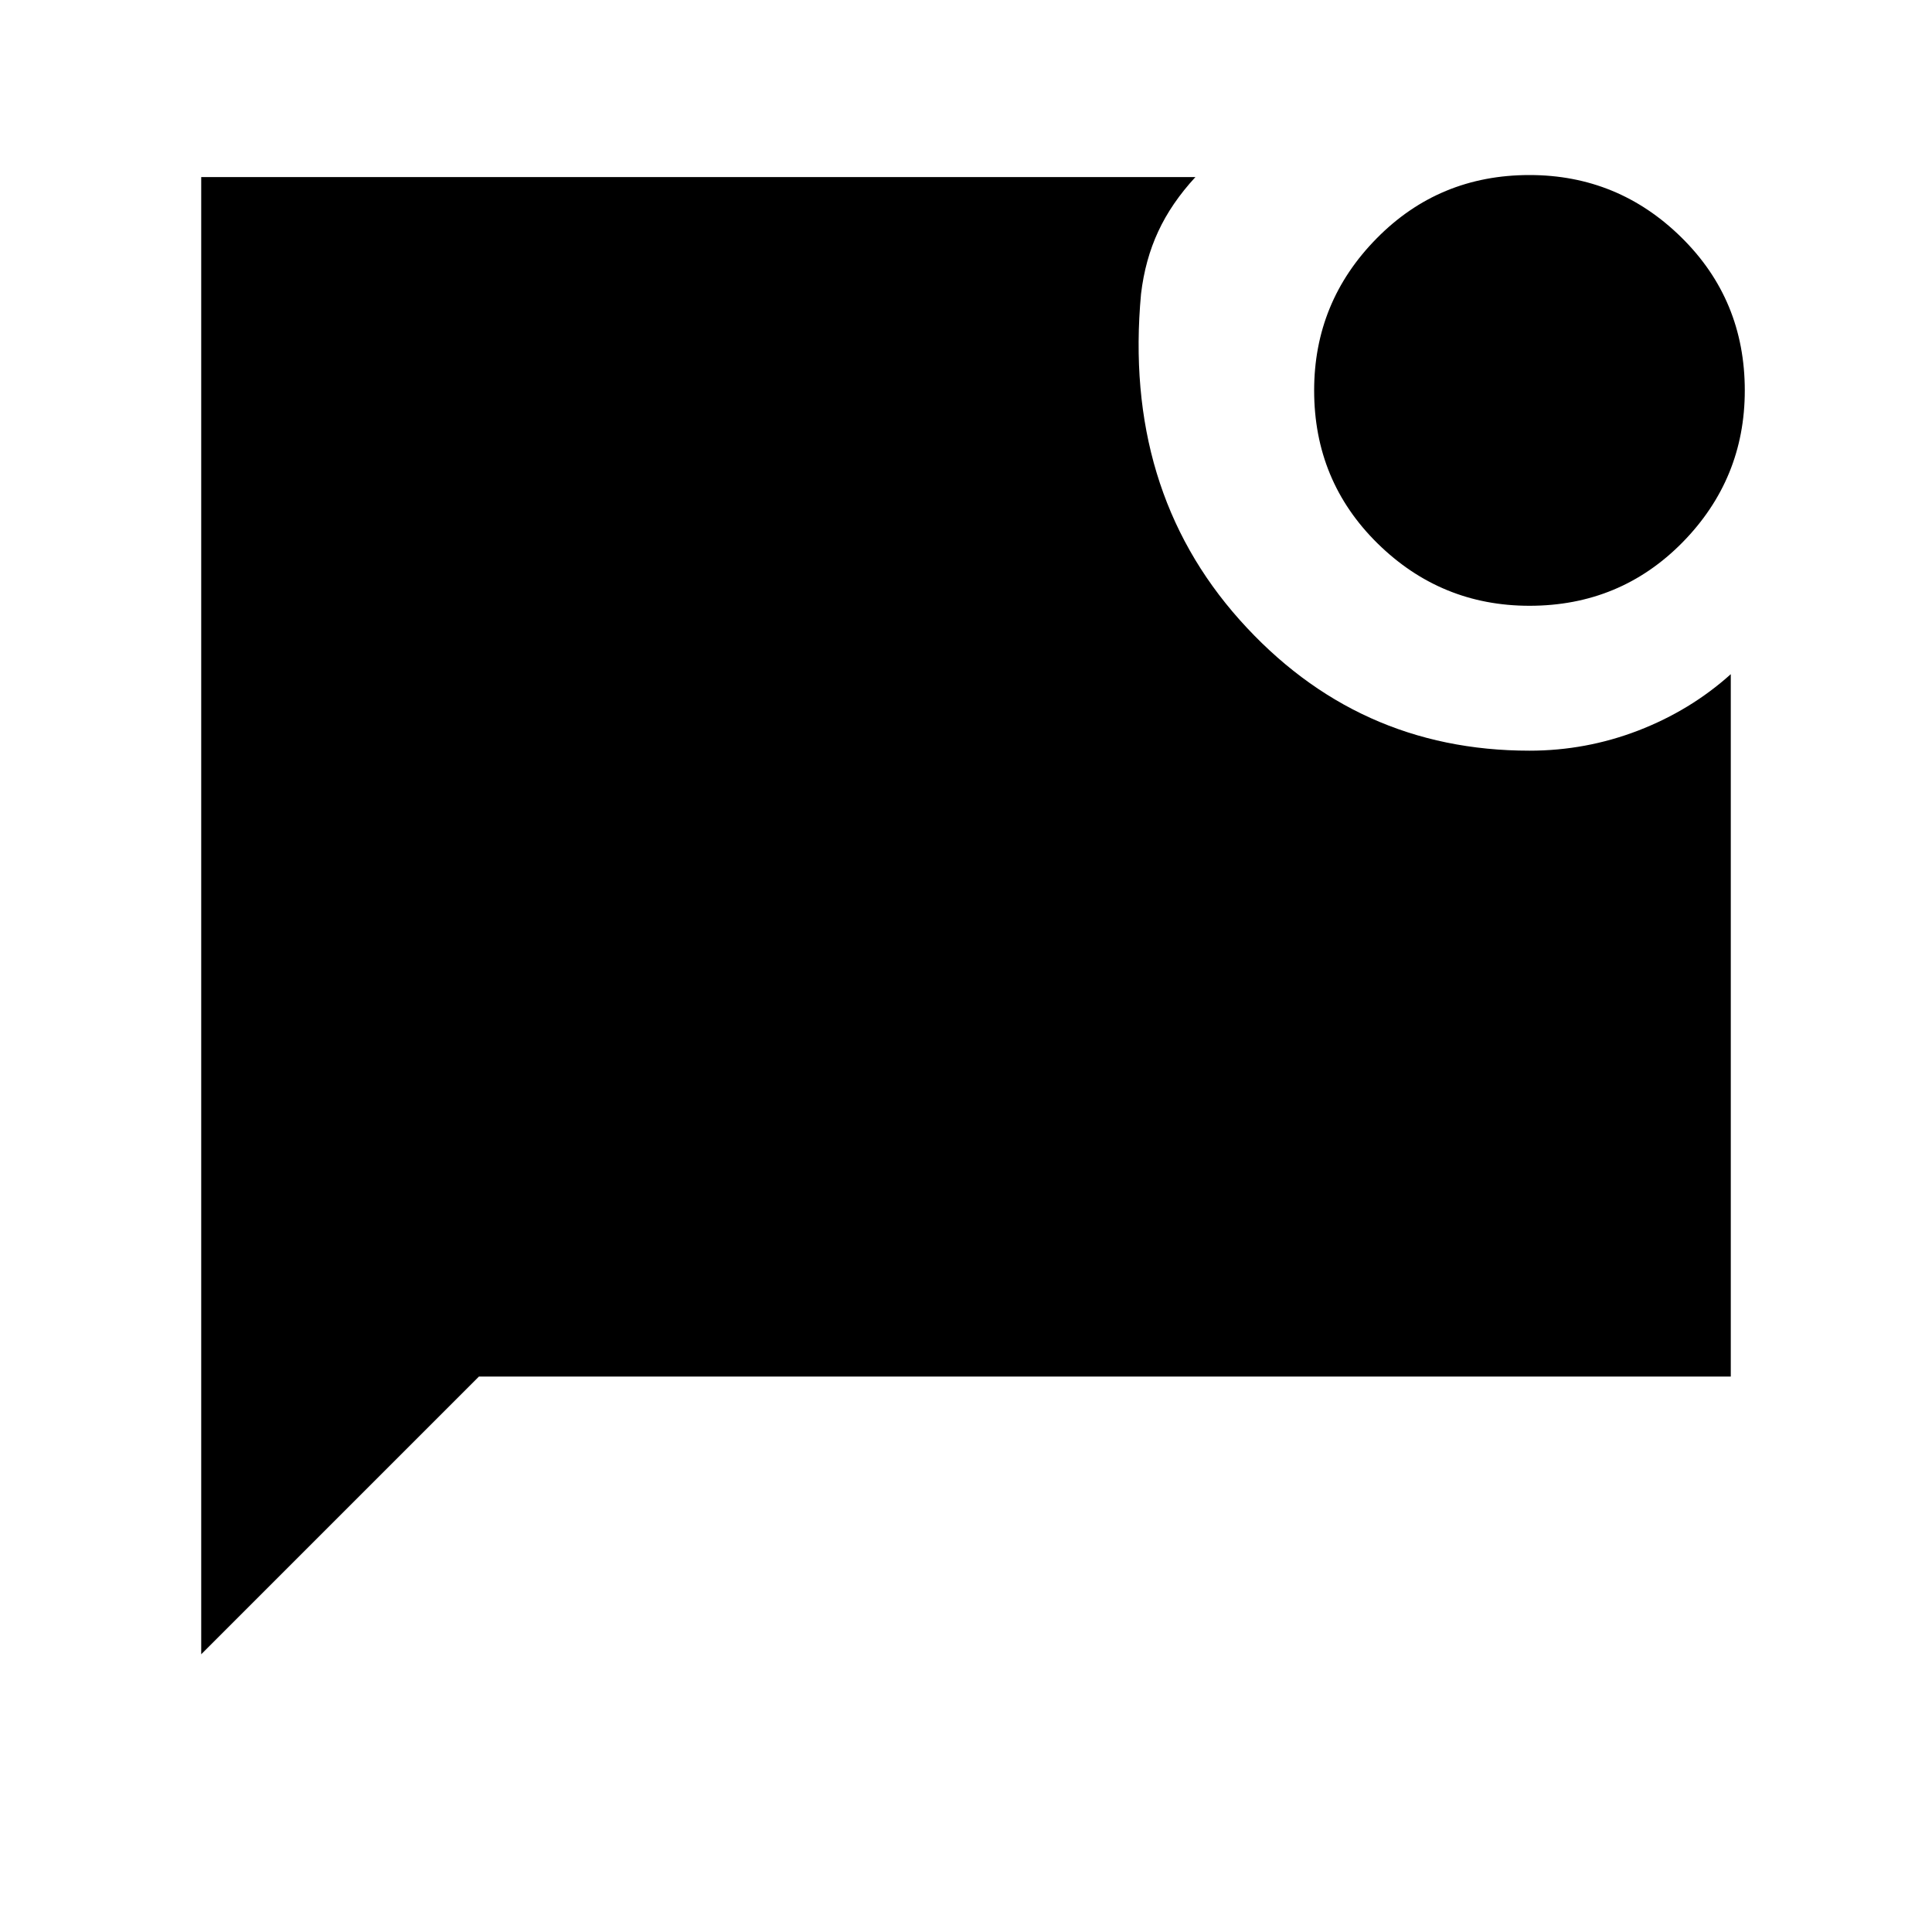 <svg xmlns="http://www.w3.org/2000/svg" height="20" width="20"><path d="M15.833 6.271q-.916 0-1.573-.646-.656-.646-.656-1.583 0-.917.646-1.573.646-.657 1.583-.657.917 0 1.573.646.656.646.656 1.584 0 .916-.645 1.573-.646.656-1.584.656ZM2.083 17.125V1.833h10.292q-.25.271-.385.563-.136.292-.178.646-.187 2.02 1.021 3.375 1.209 1.354 3 1.354.584 0 1.125-.208.542-.209.959-.584v7.271H4.958Z"/></svg>